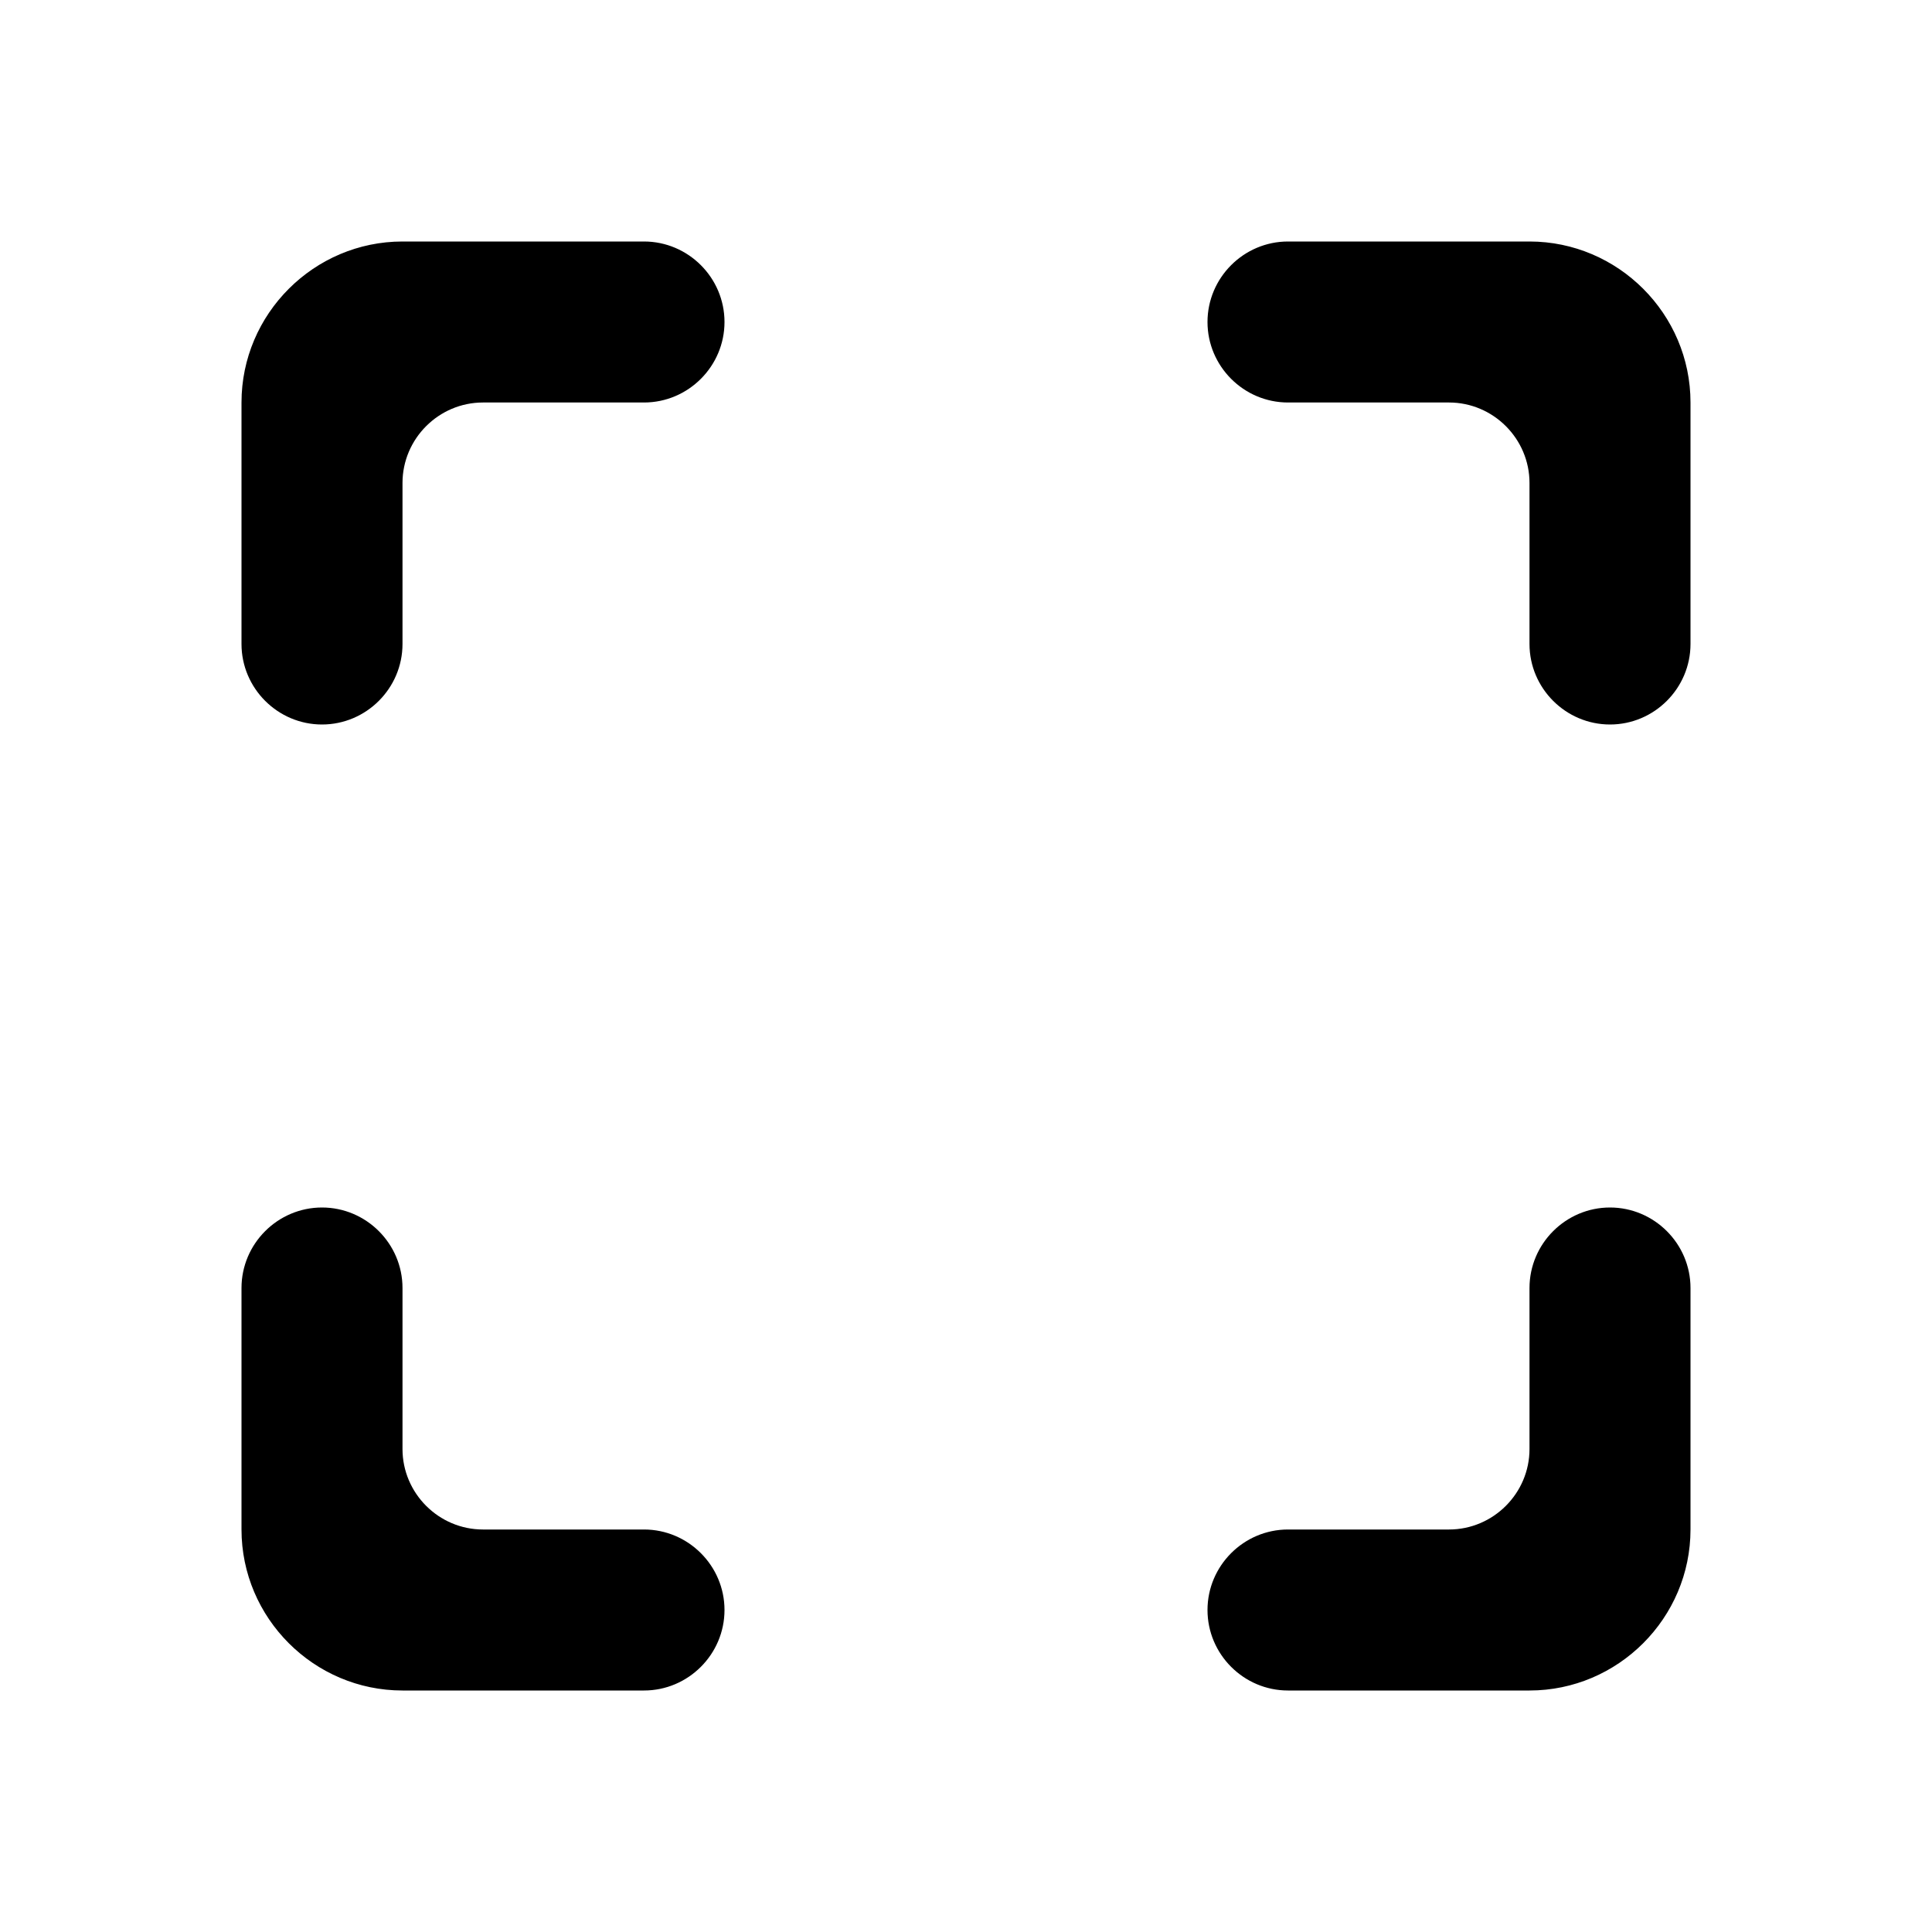<svg width="24" height="24" viewBox="0 0 24 24" fill="none" xmlns="http://www.w3.org/2000/svg">
<path fill-rule="evenodd" clip-rule="evenodd" d="M3 5V8C3 8.55 3.45 9 4 9C4.55 9 5 8.55 5 8V6C5 5.45 5.45 5 6 5H8C8.55 5 9 4.55 9 4C9 3.45 8.55 3 8 3H5C3.9 3 3 3.9 3 5ZM4 15C3.45 15 3 15.45 3 16V19C3 20.1 3.9 21 5 21H8C8.55 21 9 20.55 9 20C9 19.45 8.55 19 8 19H6C5.45 19 5 18.55 5 18V16C5 15.45 4.55 15 4 15ZM19 18C19 18.55 18.55 19 18 19H16C15.45 19 15 19.45 15 20C15 20.55 15.45 21 16 21H19C20.1 21 21 20.1 21 19V16C21 15.45 20.55 15 20 15C19.45 15 19 15.45 19 16V18ZM19 3H16C15.45 3 15 3.45 15 4C15 4.55 15.45 5 16 5H18C18.55 5 19 5.45 19 6V8C19 8.55 19.45 9 20 9C20.55 9 21 8.55 21 8V5C21 3.9 20.1 3 19 3Z" fill="black"/>
</svg>
